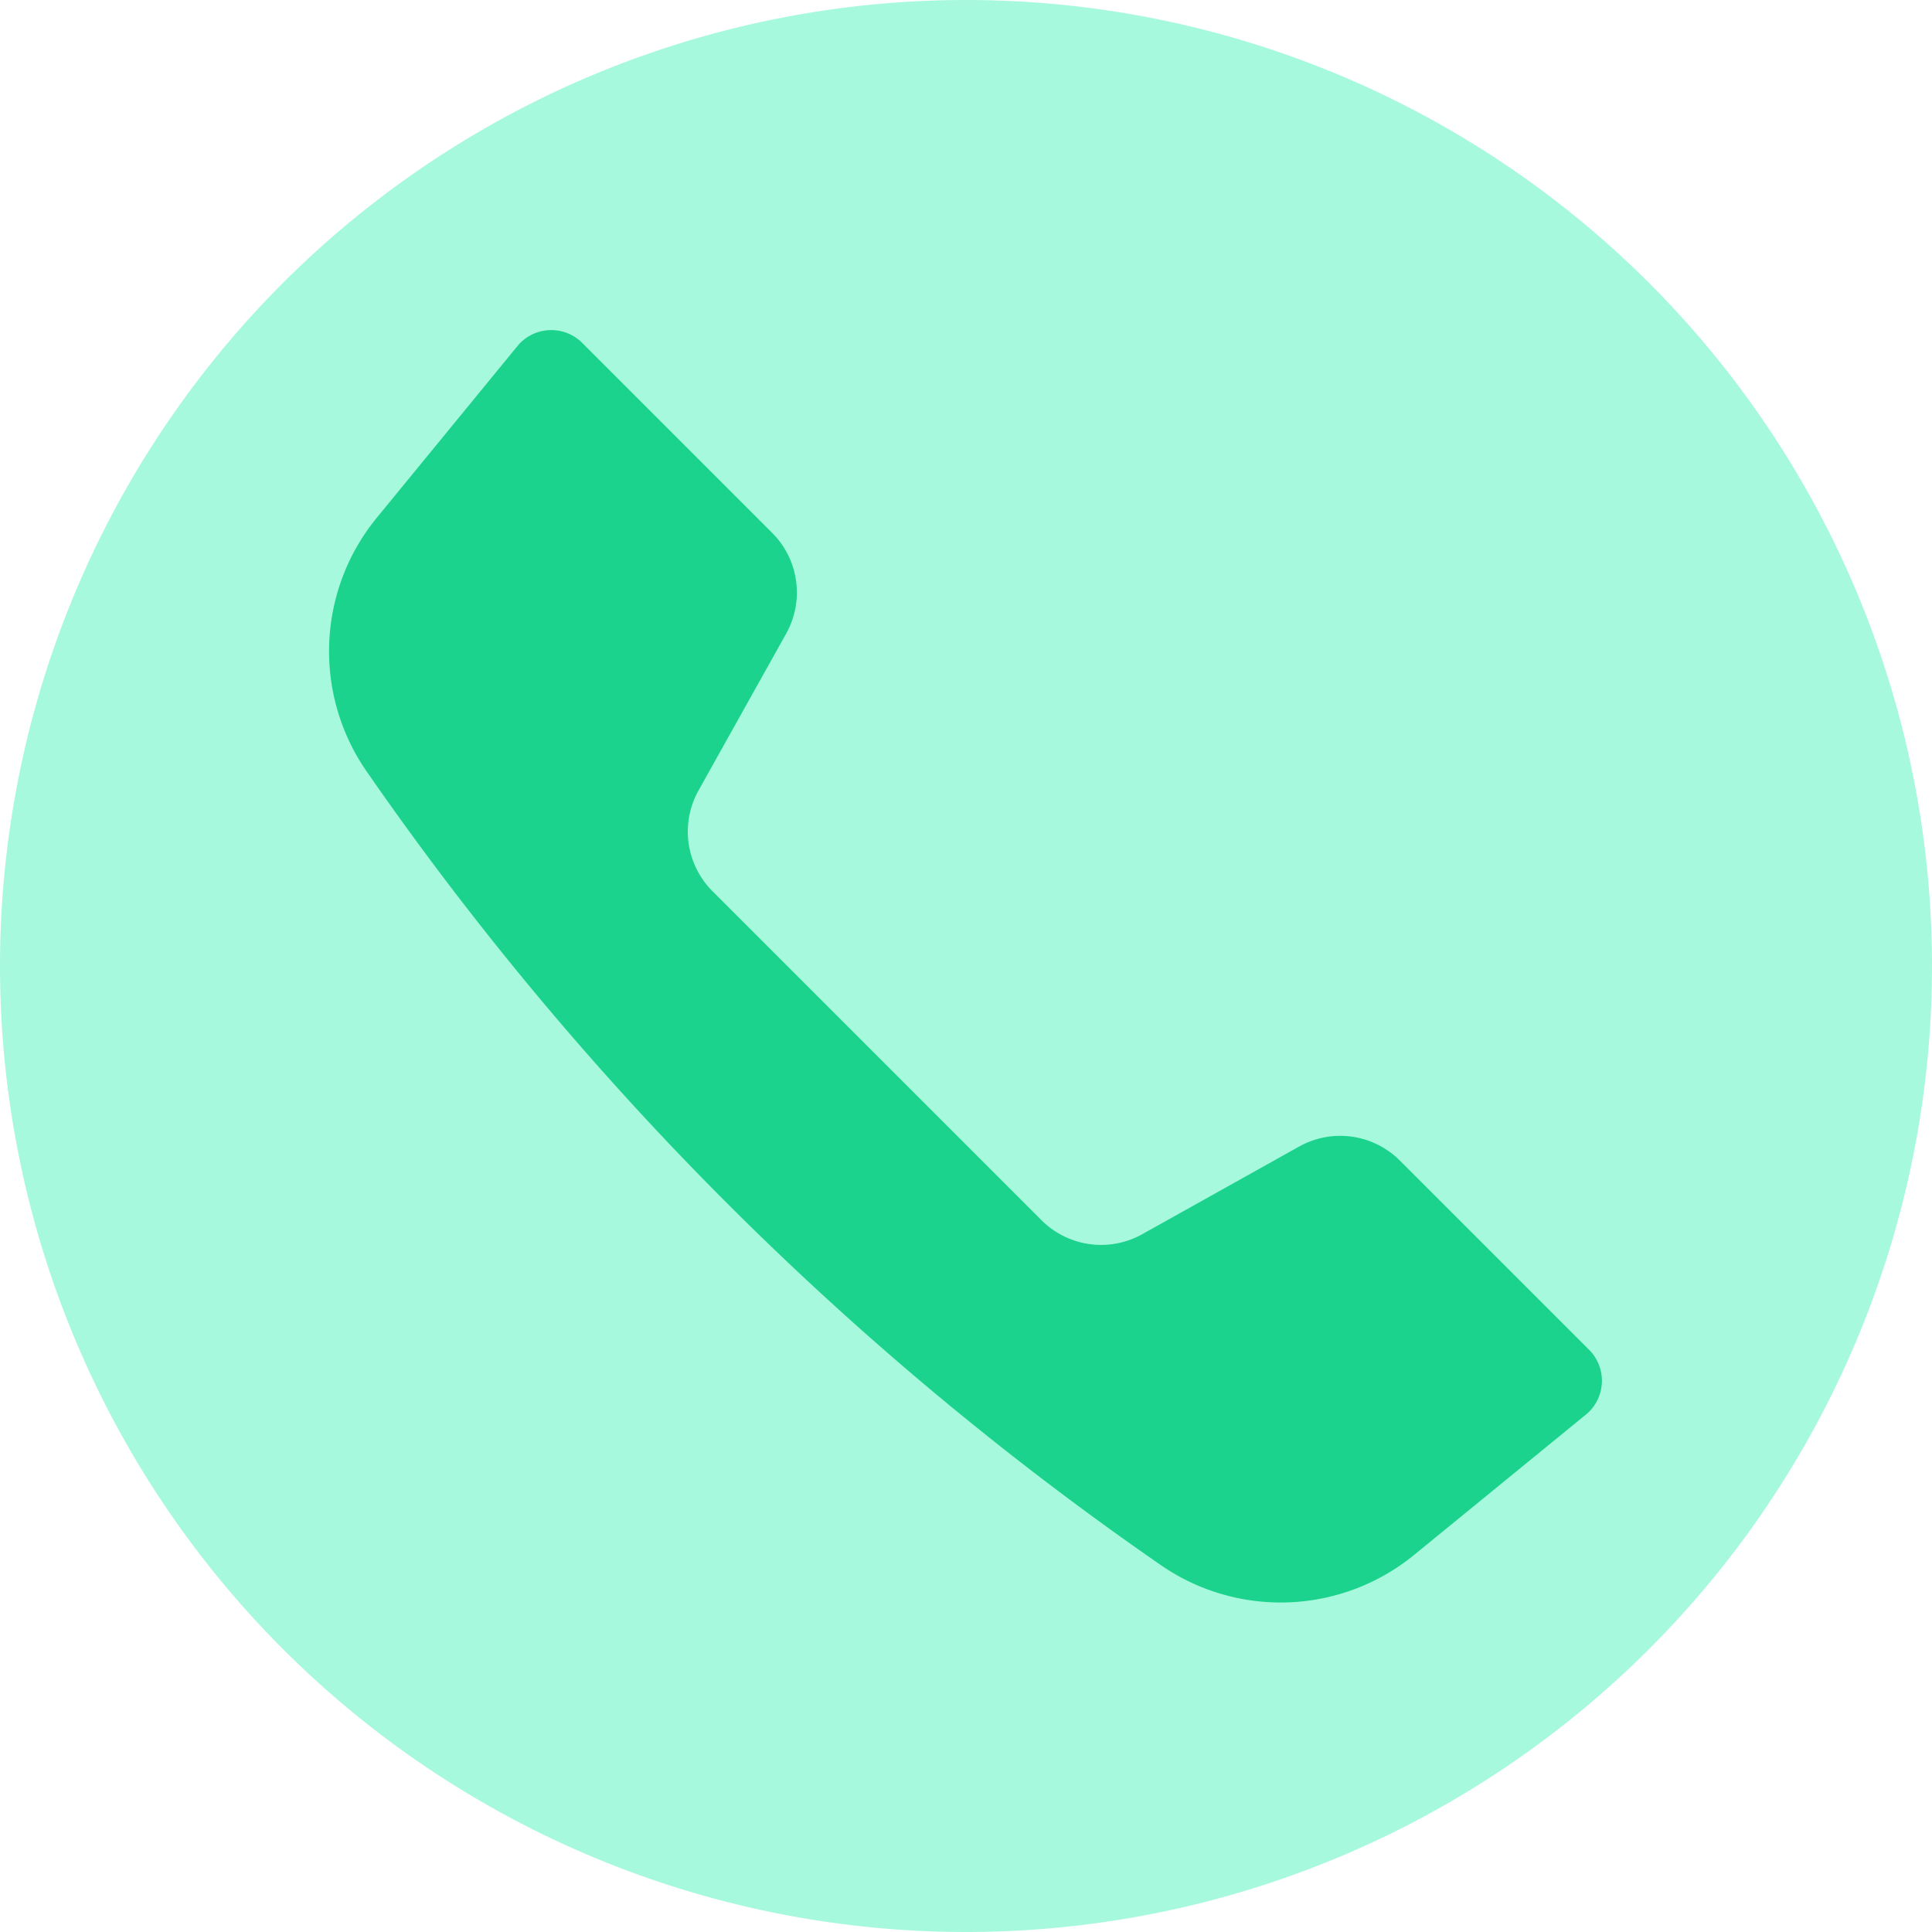 <svg class="svg-icon" style="width: 1em;height: 1em;vertical-align: middle;fill: currentColor;overflow: hidden;" viewBox="0 0 1024 1024" version="1.1" xmlns="http://www.w3.org/2000/svg"><path d="M512 512m-512 0a512 512 0 1 0 1024 0 512 512 0 1 0-1024 0Z" fill="#A7F9DE" /><path d="M409.135 282.298l-101.236-101.236a23.273 23.273 0 0 0-33.047 1.629l-74.938 91.462a111.709 111.709 0 0 0-6.051 134.051 1661.905 1661.905 0 0 0 421.935 421.702 111.709 111.709 0 0 0 134.051-6.051l91.462-74.705a23.273 23.273 0 0 0 1.629-33.047l-101.004-101.004a44.684 44.684 0 0 0-53.295-7.447l-83.316 46.545a44.684 44.684 0 0 1-53.295-7.447l-174.313-174.313a44.684 44.684 0 0 1-7.447-53.527l46.545-83.316a44.684 44.684 0 0 0-7.68-53.295z" fill="#1CD38D" /></svg>